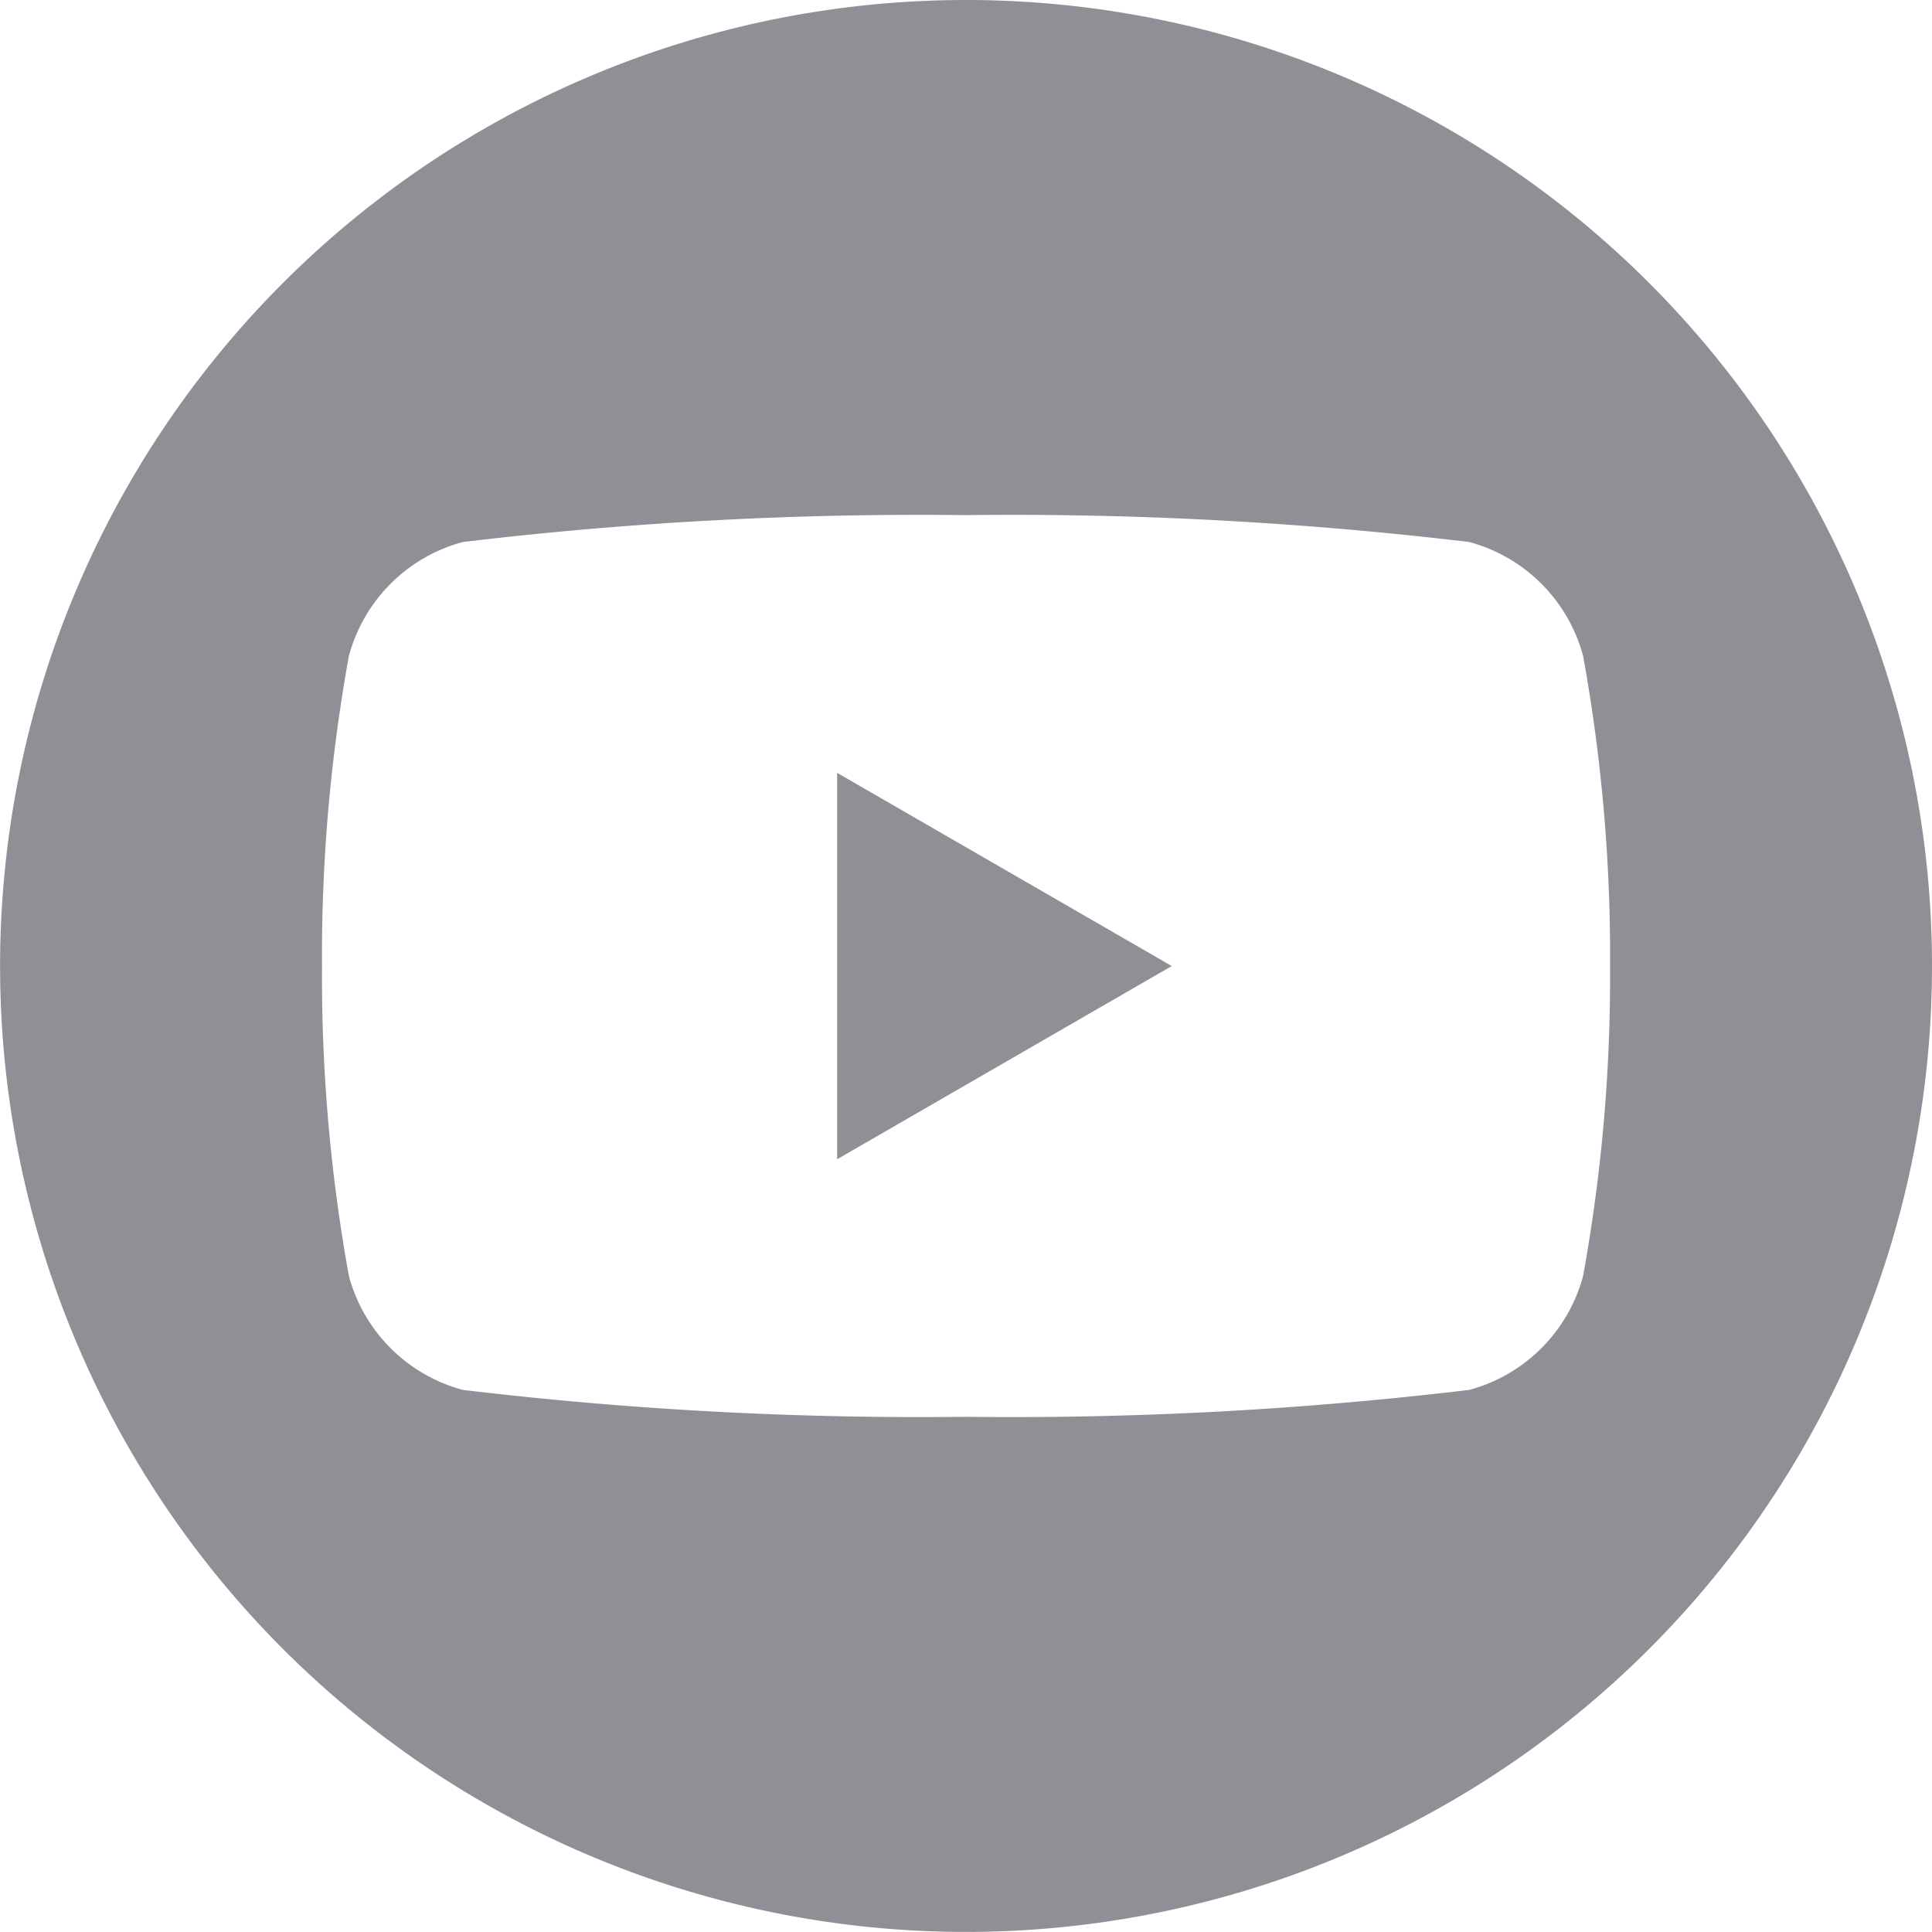 <svg xmlns="http://www.w3.org/2000/svg" width="25.001" height="25.001" viewBox="0 0 25.001 25.001"><g transform="translate(0 0)"><path d="M-2190.431,786.193l4.33-2.5-4.33-2.5Z" transform="translate(2201.264 -771.192)" fill="#8f9096"/><path d="M-2236.43,727.193a12.5,12.5,0,0,0-12.5,12.5,12.5,12.5,0,0,0,12.5,12.5,12.5,12.5,0,0,0,12.5-12.5A12.5,12.5,0,0,0-2236.43,727.193Zm7.985,16.512a2.087,2.087,0,0,1-1.473,1.474,49.793,49.793,0,0,1-6.512.348,49.791,49.791,0,0,1-6.512-.348,2.087,2.087,0,0,1-1.474-1.474,21.683,21.683,0,0,1-.348-4.012,21.685,21.685,0,0,1,.348-4.012,2.087,2.087,0,0,1,1.474-1.474,49.809,49.809,0,0,1,6.512-.348,49.81,49.81,0,0,1,6.512.348,2.087,2.087,0,0,1,1.473,1.474,21.67,21.67,0,0,1,.349,4.012A21.668,21.668,0,0,1-2228.445,743.705Z" transform="translate(2248.931 -727.193)" fill="#8f9096"/></g></svg>